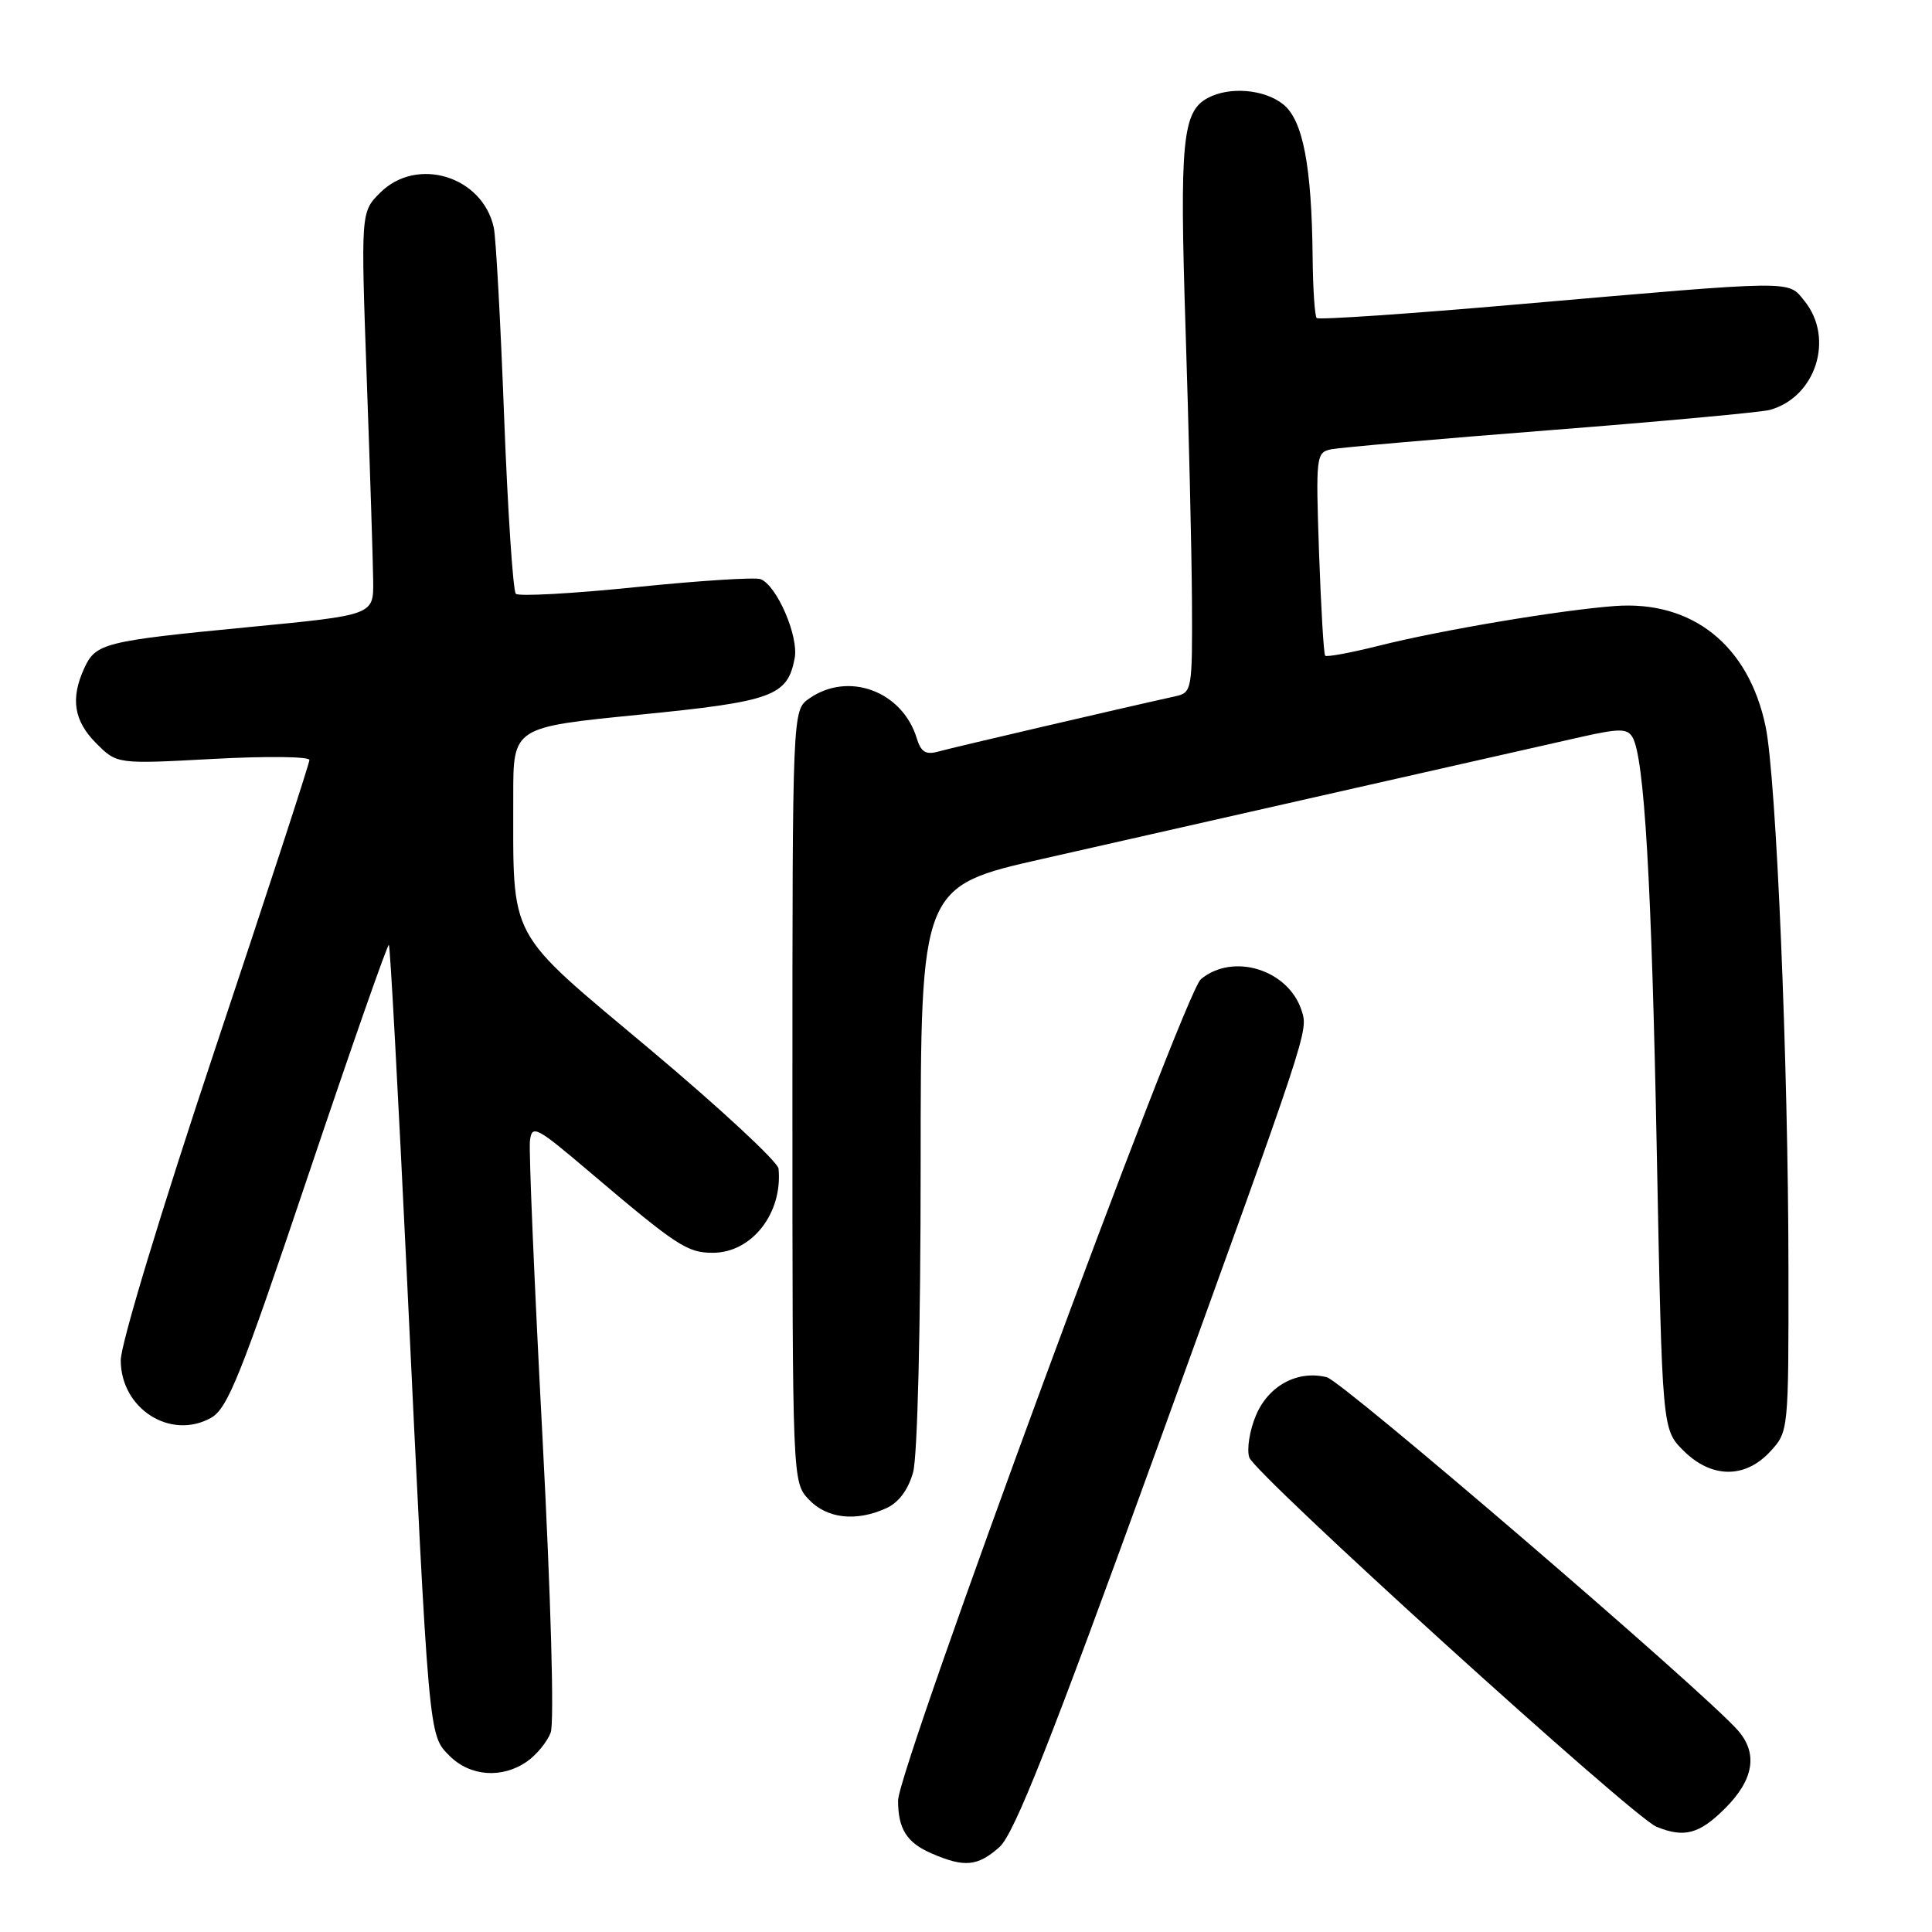 <?xml version="1.0" encoding="UTF-8" standalone="no"?>
<!DOCTYPE svg PUBLIC "-//W3C//DTD SVG 1.1//EN" "http://www.w3.org/Graphics/SVG/1.1/DTD/svg11.dtd" >
<svg xmlns="http://www.w3.org/2000/svg" xmlns:xlink="http://www.w3.org/1999/xlink" version="1.1" viewBox="0 0 256 256">
 <g >
 <path fill="currentColor"
d=" M 132.43 244.75 C 134.38 243.02 139.15 230.97 153.10 192.50 C 173.49 136.26 173.35 136.68 172.48 133.93 C 170.75 128.49 163.40 126.19 159.12 129.75 C 156.87 131.63 119.00 234.35 119.00 238.58 C 119.00 242.33 120.15 244.16 123.40 245.57 C 127.78 247.48 129.53 247.32 132.43 244.75 Z  M 228.60 239.60 C 232.41 235.79 232.96 232.31 230.25 229.25 C 225.57 223.96 177.89 183.01 175.81 182.49 C 171.93 181.52 168.06 183.61 166.41 187.57 C 165.58 189.54 165.19 192.03 165.53 193.11 C 166.23 195.31 216.37 240.79 219.50 242.06 C 223.19 243.56 225.18 243.02 228.60 239.60 Z  M 69.84 233.40 C 71.10 232.52 72.51 230.80 72.97 229.57 C 73.46 228.28 73.00 211.82 71.88 190.42 C 70.81 170.11 70.06 152.45 70.22 151.16 C 70.48 148.98 71.05 149.28 78.00 155.18 C 89.70 165.11 91.05 166.00 94.45 166.00 C 99.63 166.00 103.73 160.75 103.16 154.85 C 103.07 153.95 95.41 146.84 86.13 139.05 C 66.96 122.97 68.03 124.95 68.01 105.43 C 68.00 96.36 68.00 96.36 84.64 94.71 C 102.42 92.95 104.34 92.25 105.30 87.21 C 105.85 84.31 102.94 77.58 100.78 76.74 C 100.06 76.47 92.62 76.94 84.24 77.80 C 75.87 78.66 68.72 79.05 68.35 78.68 C 67.98 78.31 67.28 67.77 66.80 55.25 C 66.33 42.74 65.71 31.45 65.43 30.16 C 63.94 23.34 55.23 20.67 50.36 25.55 C 47.81 28.10 47.81 28.10 48.60 50.30 C 49.04 62.51 49.42 74.53 49.45 77.00 C 49.50 81.50 49.50 81.50 33.00 83.09 C 13.75 84.95 12.68 85.22 11.15 88.57 C 9.32 92.59 9.79 95.52 12.75 98.49 C 15.50 101.25 15.50 101.25 28.25 100.56 C 35.26 100.18 41.00 100.24 41.00 100.70 C 41.00 101.16 35.38 118.39 28.50 139.00 C 21.35 160.44 16.00 178.08 16.00 180.24 C 16.00 186.64 22.56 190.85 27.93 187.89 C 30.16 186.67 31.88 182.36 40.86 155.68 C 46.56 138.75 51.36 125.03 51.53 125.20 C 51.70 125.37 52.77 145.08 53.91 169.00 C 56.85 230.69 56.78 229.87 59.57 232.66 C 62.30 235.40 66.56 235.70 69.84 233.40 Z  M 117.45 199.84 C 119.08 199.10 120.35 197.39 120.99 195.09 C 121.57 193.00 121.99 176.01 121.99 154.47 C 122.00 117.45 122.00 117.45 138.25 113.78 C 147.19 111.76 165.53 107.61 179.00 104.55 C 192.47 101.50 206.20 98.40 209.50 97.65 C 214.57 96.51 215.63 96.52 216.31 97.68 C 217.88 100.32 218.85 116.83 219.54 152.95 C 220.25 189.40 220.25 189.40 223.05 192.20 C 226.75 195.90 231.21 195.96 234.55 192.35 C 236.99 189.71 237.00 189.66 236.98 168.10 C 236.96 140.94 235.37 103.13 233.96 96.31 C 231.73 85.53 224.27 79.55 214.00 80.30 C 206.71 80.84 190.89 83.50 182.60 85.59 C 178.93 86.51 175.77 87.09 175.59 86.88 C 175.40 86.67 175.04 80.53 174.78 73.23 C 174.34 60.39 174.39 59.94 176.41 59.53 C 177.56 59.30 190.65 58.15 205.50 56.99 C 220.35 55.83 233.40 54.62 234.50 54.32 C 240.61 52.64 243.10 44.82 239.11 39.89 C 236.86 37.11 238.28 37.10 201.22 40.32 C 186.77 41.58 174.73 42.40 174.47 42.14 C 174.21 41.88 173.97 38.25 173.93 34.08 C 173.81 22.01 172.65 15.94 170.05 13.84 C 167.57 11.83 162.93 11.43 160.04 12.98 C 156.67 14.78 156.29 18.72 157.09 43.50 C 157.52 56.70 157.90 72.96 157.94 79.63 C 158.00 91.43 157.94 91.78 155.75 92.26 C 149.11 93.72 126.20 99.06 124.35 99.58 C 122.68 100.05 122.03 99.65 121.48 97.84 C 119.58 91.58 112.41 88.92 107.22 92.56 C 105.00 94.11 105.00 94.11 105.00 145.24 C 105.00 196.36 105.00 196.37 107.17 198.69 C 109.57 201.23 113.44 201.67 117.45 199.84 Z "/>
</g>
</svg>